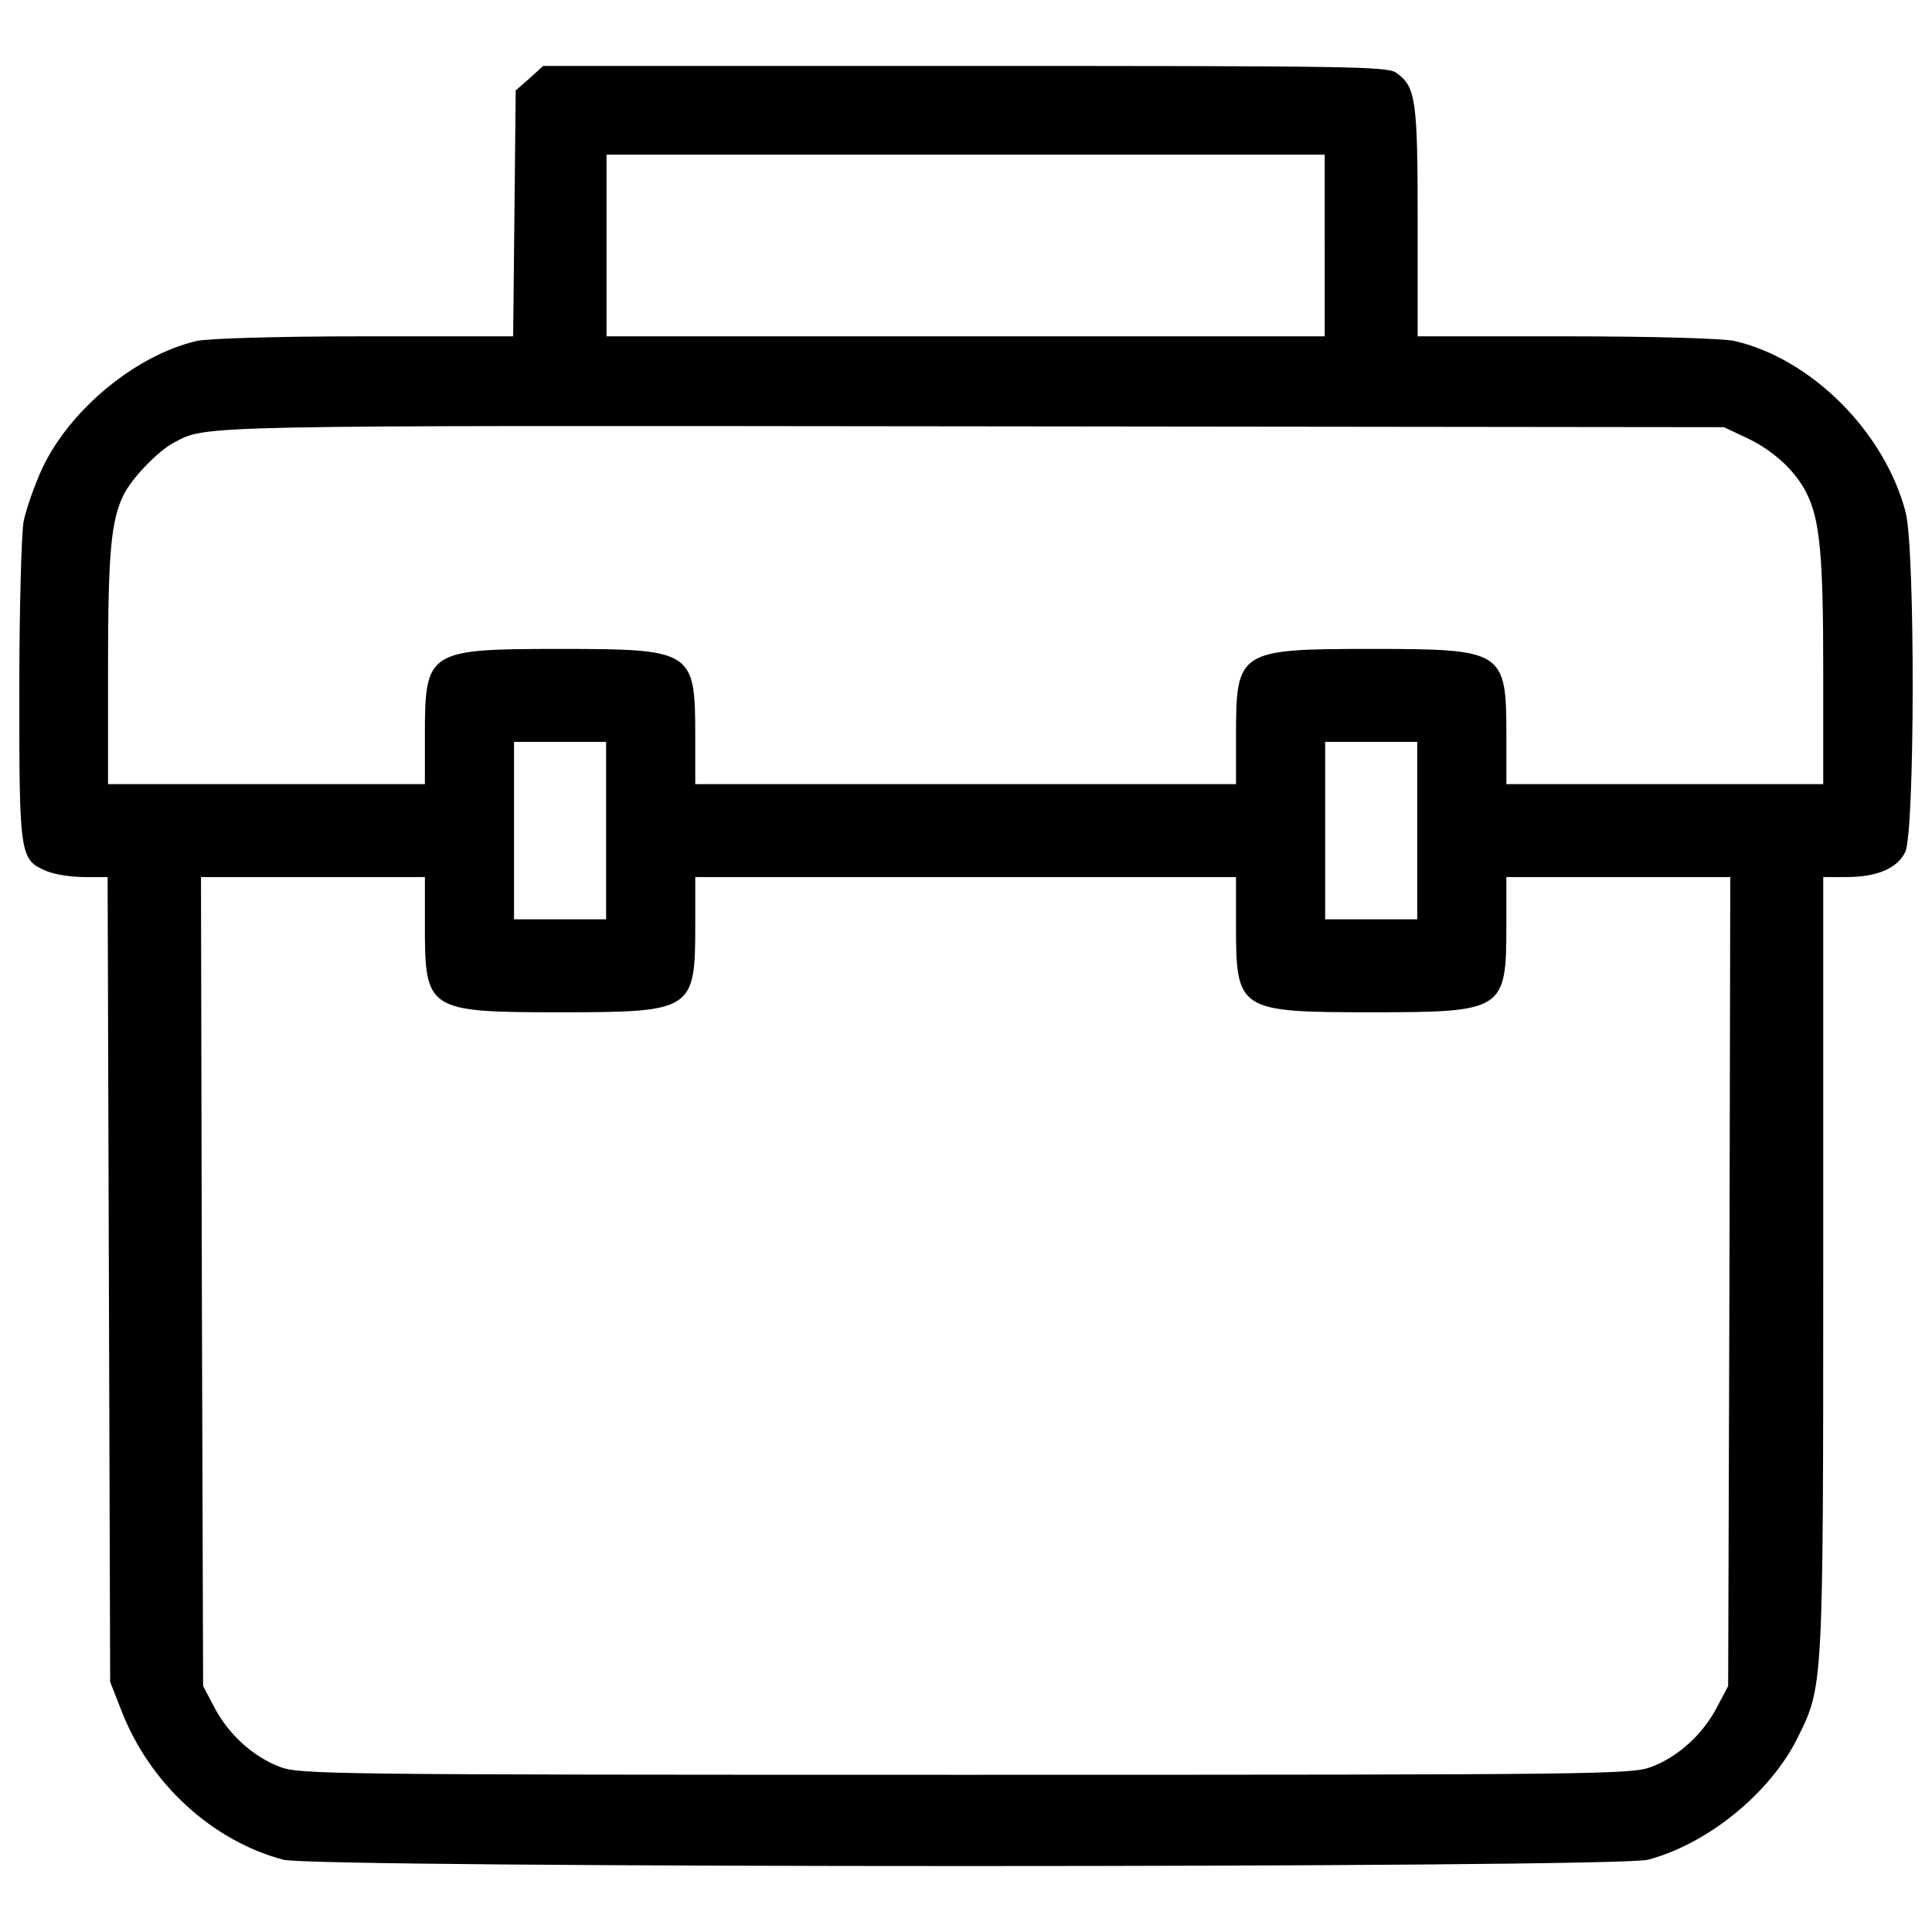 <?xml version="1.0" encoding="utf-8"?>
<!-- Svg Vector Icons : http://www.onlinewebfonts.com/icon -->
<!DOCTYPE svg PUBLIC "-//W3C//DTD SVG 1.1//EN" "http://www.w3.org/Graphics/SVG/1.1/DTD/svg11.dtd">
<svg version="1.1" xmlns="http://www.w3.org/2000/svg" xmlns:xlink="http://www.w3.org/1999/xlink" x="0px" y="0px" viewBox="0 0 1000 1000" enable-background="new 0 0 1000 1000" xml:space="preserve">
<g><g transform="translate(0,511) scale(0.1,-0.1)"><path d="M2741.5,4705.2l-72.2-63.4l-6.6-636.3l-6.6-636.3h-769.7c-448.3,0-811.2-10.9-868.1-24.1c-312.7-72.2-653.8-352.1-798.1-656c-41.5-89.7-85.3-214.3-98.4-279.9c-10.9-65.6-21.9-457-21.9-881.2c0-850.6,2.2-868.1,142.1-927.1c41.5-17.5,129-30.6,194.6-30.6H557l6.6-2081.7l6.6-2083.9l59-150.9c146.5-376.1,467.9-671.3,837.5-769.7c161.8-43.7,6901-43.7,7062.9,0c308.3,80.9,629.8,343.3,771.9,625.4C9437-3617.1,9437-3647.8,9437-1434.9V570.3h120.3c155.2,0,262.4,43.7,303.9,129c50.3,96.2,52.5,1570,2.2,1760.2c-109.3,415.5-487.6,793.8-885.6,885.6c-56.8,13.1-419.8,24.1-868.1,24.1h-771.9v590.4c0,634.1-8.8,701.9-111.5,774.1c-45.9,32.8-251.5,35-2232.6,35H2811.4L2741.5,4705.2z M6856.7,3839.3v-470.1H4998.1H3139.4v470.1v470.1h1858.6h1858.6V3839.3z M9043.4,2842.2c133.4-63.4,247.1-166.2,306.1-282.1c70-137.8,87.5-319.2,87.5-922.8v-586h-820h-820v251.5c0,439.5-13.1,448.3-699.7,448.3s-699.7-8.8-699.7-448.3v-251.5H4998.1H3598.6v251.5c0,439.5-13.1,448.3-699.7,448.3s-699.7-8.8-699.7-448.3v-251.5h-820h-820v601.3c0,596.9,15.3,763.1,80.9,896.5c43.7,87.5,177.1,225.2,258,268.9c174.9,91.8,61.2,89.7,4132.8,85.3l3892.2-4.4L9043.4,2842.2z M3137.2,810.8V351.6h-238.3h-238.3v459.2V1270h238.3h238.3V810.8z M7335.6,810.8V351.6h-238.3h-238.3v459.2V1270h238.3h238.3V810.8z M2199.2,318.8c0-439.5,13.1-448.3,699.7-448.3s699.7,8.8,699.7,448.3v251.5h1399.4h1399.5V318.8c0-439.5,13.1-448.3,699.7-448.3s699.7,8.8,699.7,448.3v251.5h579.5h579.5l-4.4-2092.6l-6.6-2094.8l-59-111.5c-72.1-137.8-199-253.7-336.7-306.1c-102.8-39.4-225.2-41.6-3551.1-41.6c-3325.9,0-3448.3,2.2-3551.1,41.6c-137.8,52.5-264.6,168.4-336.7,306.1l-59,111.5l-6.6,2094.8l-4.4,2092.6h579.5h579.5V318.8z"/></g></g>
</svg>